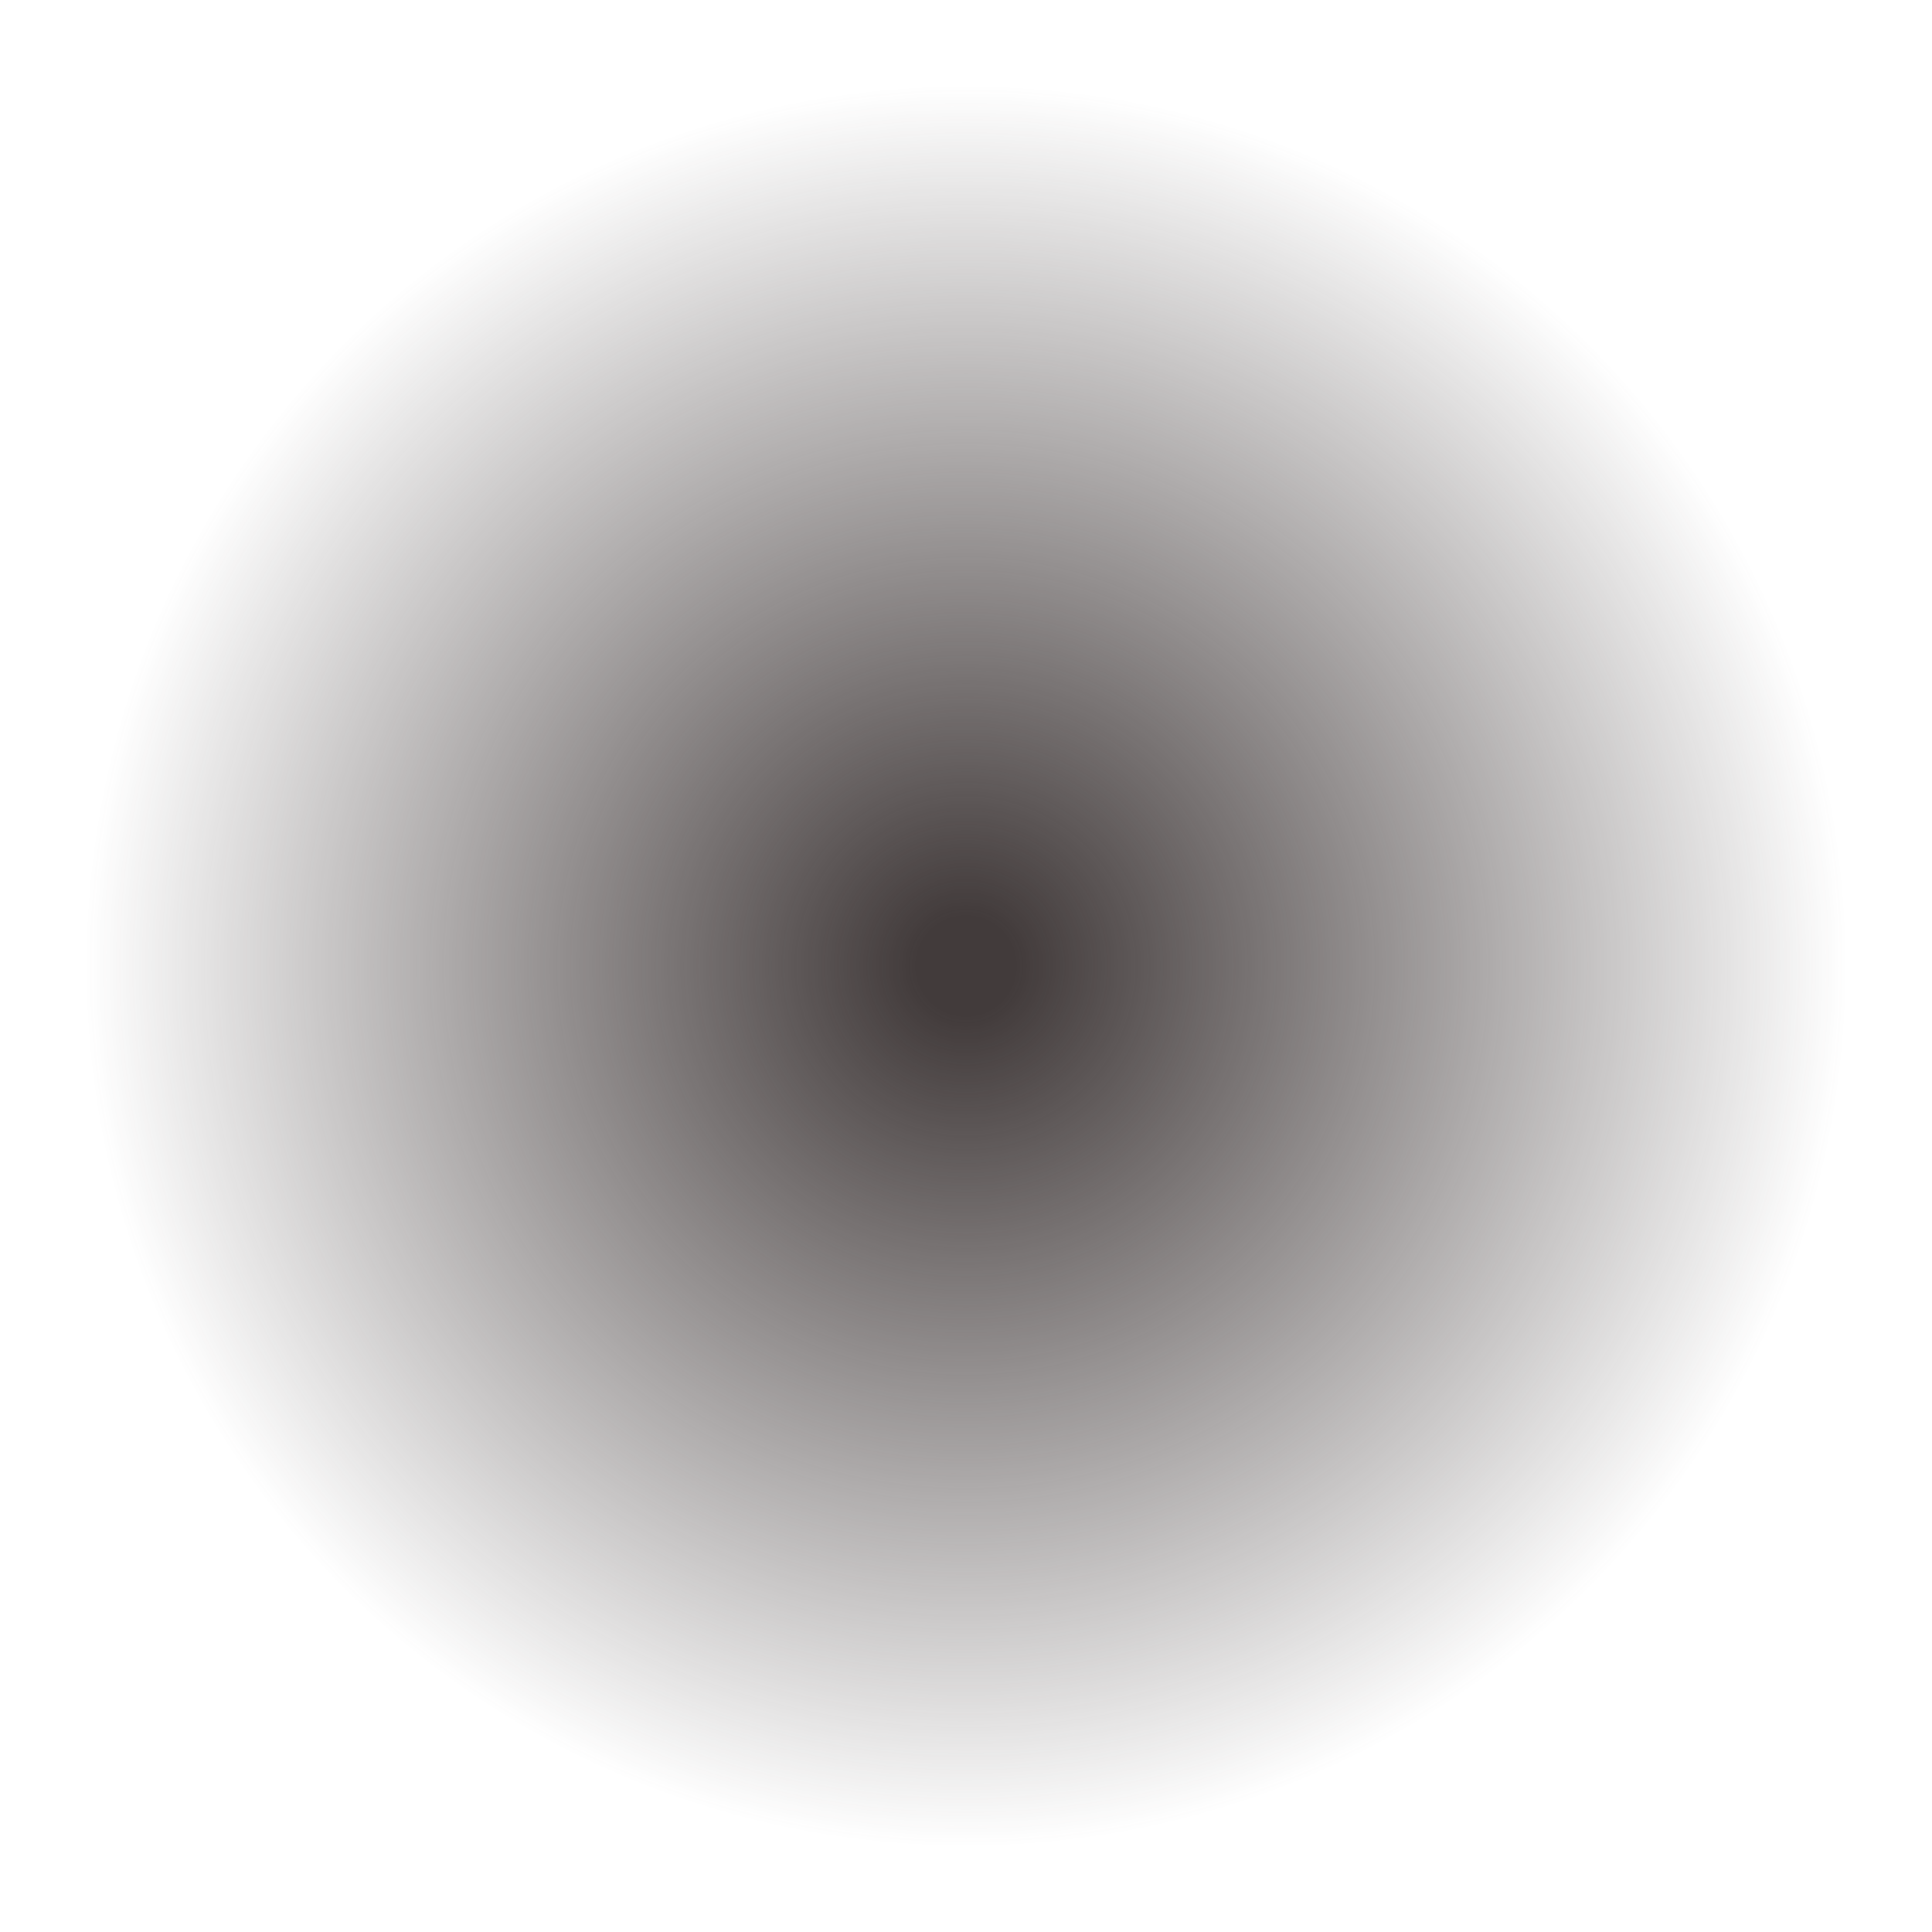 <?xml version="1.0" encoding="UTF-8" standalone="no"?><svg xmlns="http://www.w3.org/2000/svg" xmlns:xlink="http://www.w3.org/1999/xlink" contentScriptType="text/ecmascript" fill="#000000" width="436.3" zoomAndPan="magnify" contentStyleType="text/css" viewBox="0.0 0.0 436.3 436.3" height="436.3" preserveAspectRatio="xMidYMid meet" version="1"><radialGradient gradientUnits="userSpaceOnUse" xlink:type="simple" r="218.151" xlink:actuate="onLoad" cx="218.151" id="a" cy="218.151" xlink:show="other"><stop stop-color="#423b3b" offset="0.051"/><stop stop-opacity="0" stop-color="#423b3b" offset="0.912"/></radialGradient><path fill="url(#a)" d="M436.3,218.15c0,120.48-97.67,218.15-218.15,218.15S0,338.63,0,218.15S97.67,0,218.15,0 S436.3,97.67,436.3,218.15z"/></svg>